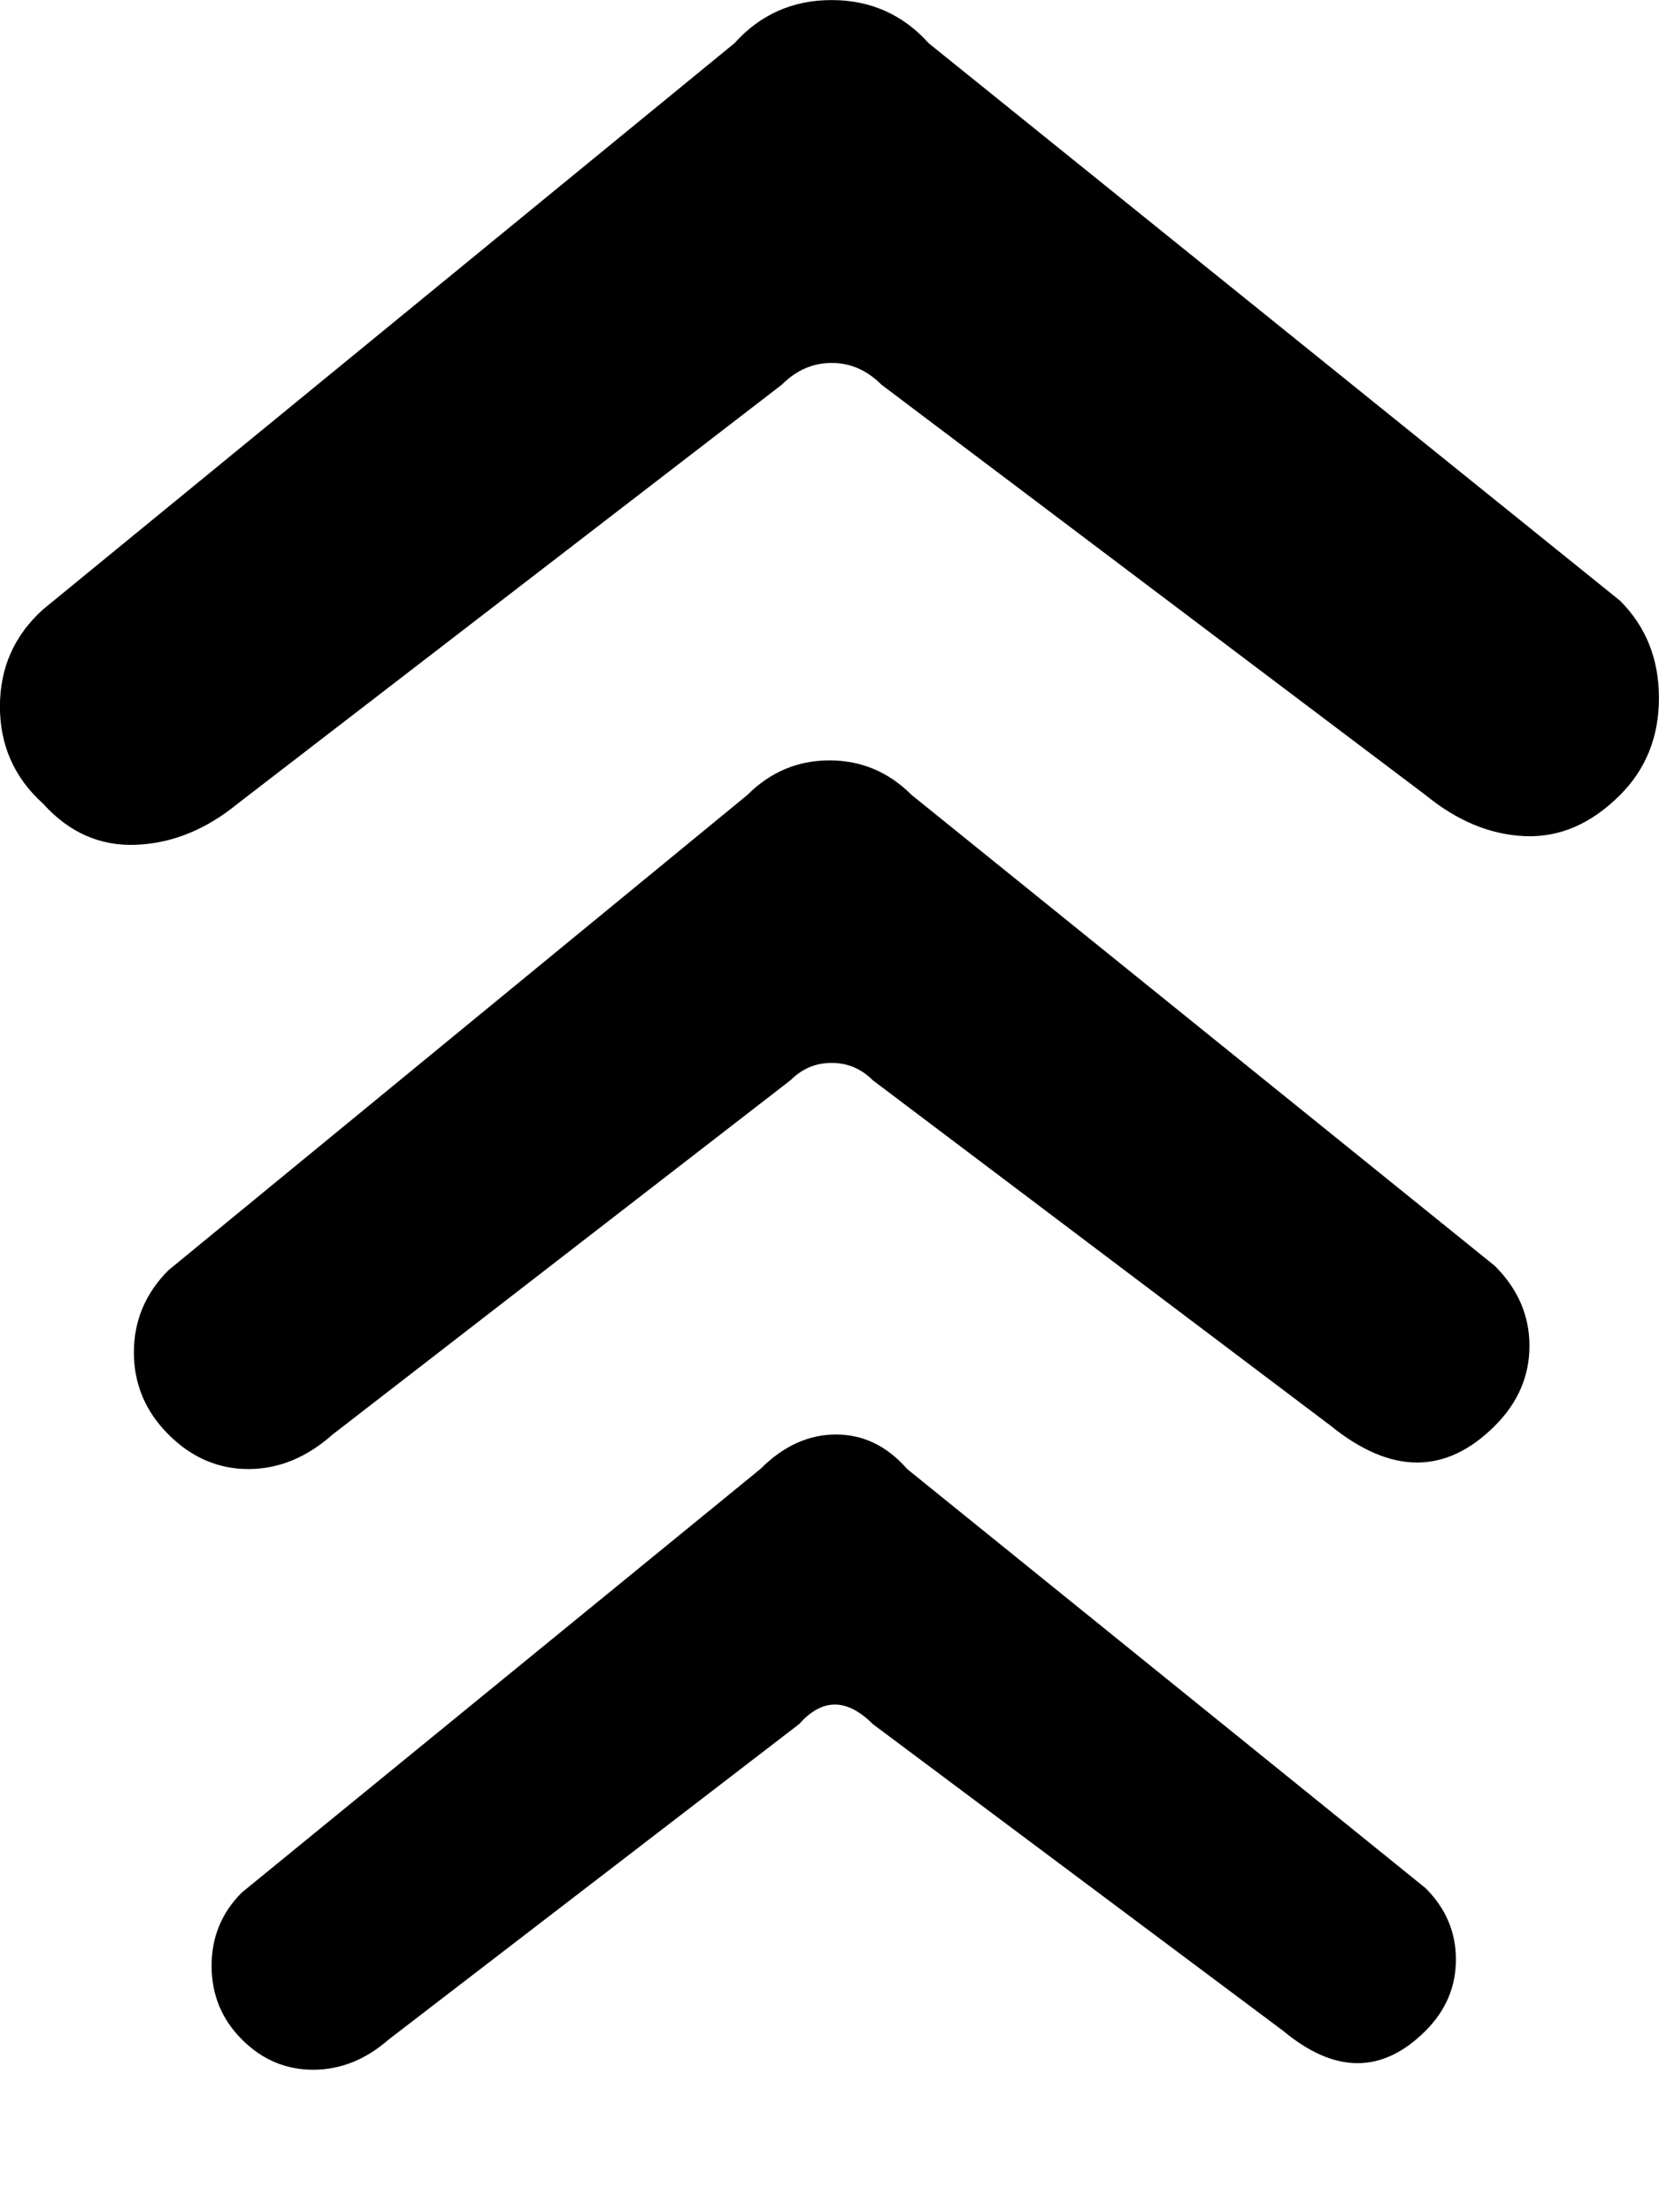 <!-- Generated by IcoMoon.io -->
<svg version="1.1" xmlns="http://www.w3.org/2000/svg" width="24" height="32" viewBox="0 0 24 32">
<title>uniE1B9</title>
<path d="M12.75 5.563q-0.313-0.313-0.719-0.313t-0.719 0.313l-7.875 6.063q-0.688 0.563-1.469 0.594t-1.344-0.594q-0.625-0.563-0.625-1.406t0.625-1.406l10-8.188q0.563-0.625 1.406-0.625t1.406 0.625l10 8.063q0.563 0.563 0.563 1.406t-0.563 1.406q-0.625 0.625-1.375 0.594t-1.438-0.594zM12.625 15.625q-0.25-0.25-0.594-0.25t-0.594 0.25l-6.625 5.125q-0.563 0.5-1.219 0.5t-1.156-0.5-0.5-1.188 0.5-1.188l8.375-6.875q0.5-0.5 1.188-0.5t1.188 0.5l8.438 6.813q0.5 0.5 0.5 1.156t-0.5 1.156q-1.063 1.063-2.375 0zM12.625 24.938q-0.563-0.563-1.063 0l-5.938 4.563q-0.5 0.438-1.094 0.438t-1.031-0.438-0.438-1.063 0.438-1.063l7.5-6.125q0.5-0.5 1.094-0.5t1.031 0.5l7.5 6.063q0.438 0.438 0.438 1.031t-0.438 1.031q-0.938 0.938-2.063 0z"></path>
</svg>
